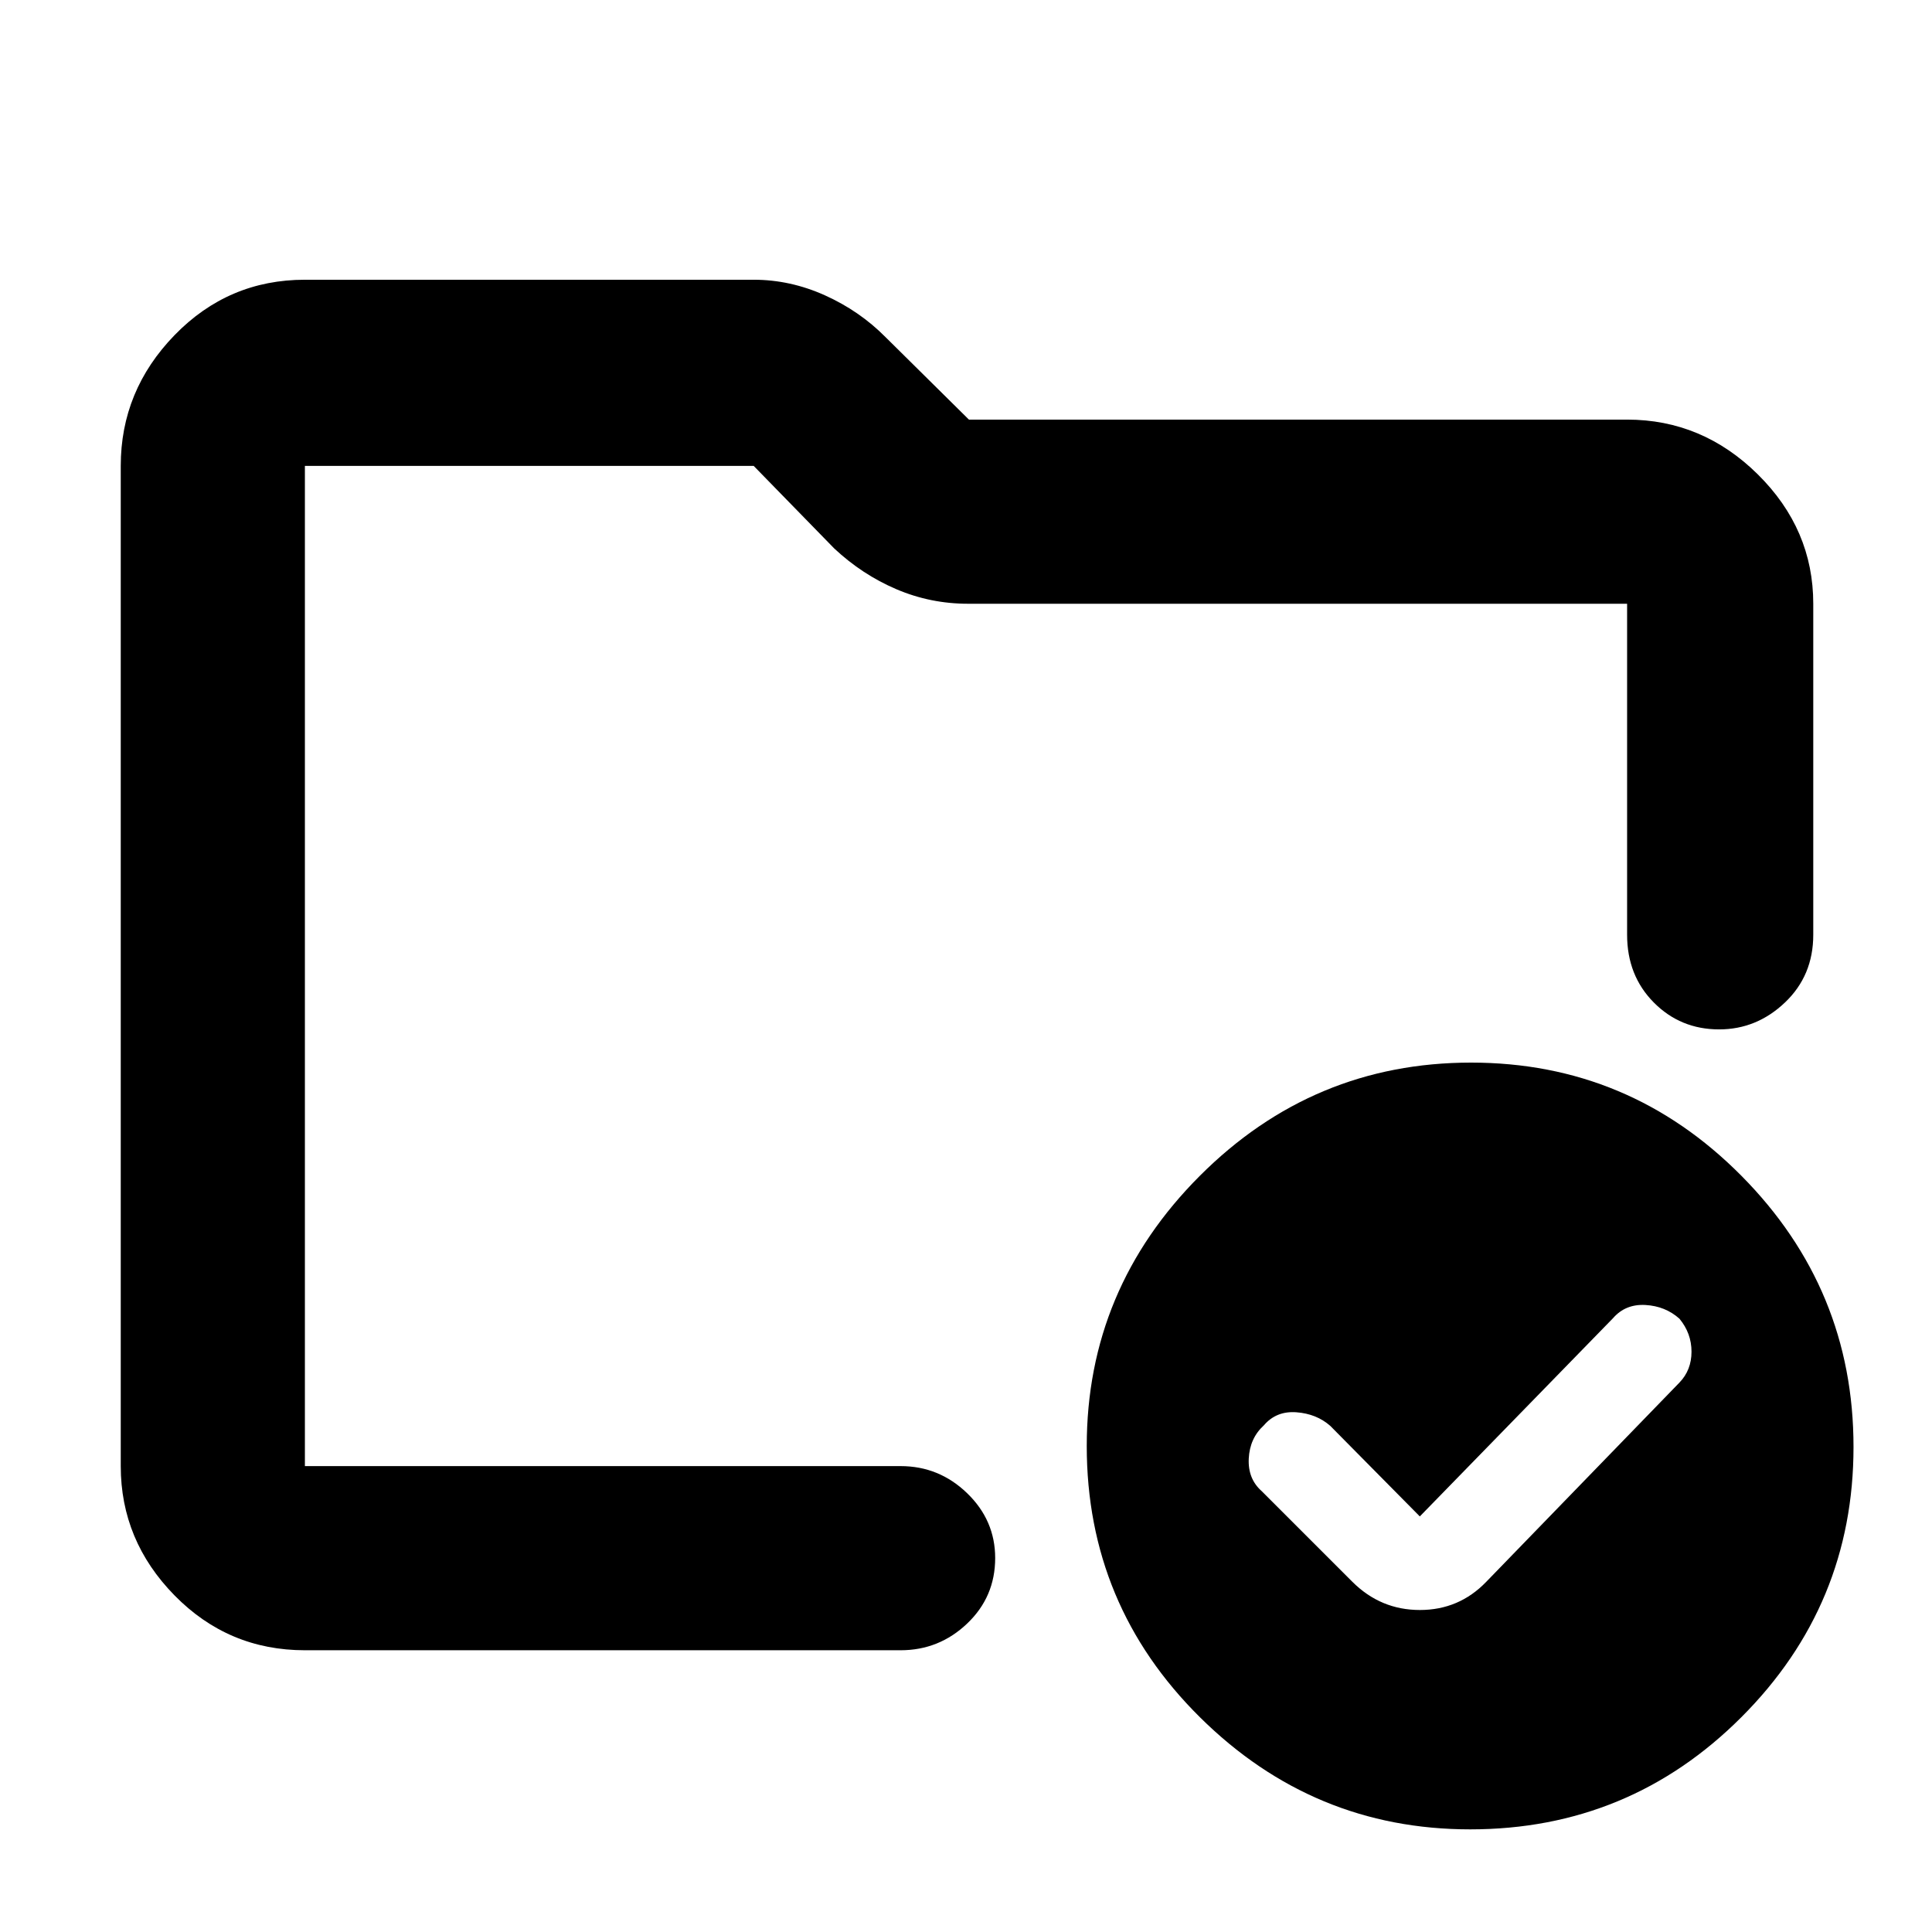 <svg xmlns="http://www.w3.org/2000/svg" height="48" viewBox="0 -960 960 960" width="48"><path d="M151.5-231.5v-497 253-14 258Zm0 91.5q-38.02 0-64.76-27.24Q60-194.48 60-231.5v-497q0-37.43 26.74-64.97Q113.48-821 151.5-821h223q18.19 0 35.39 7.74t30.1 20.75l41.46 41.01H808.5q37.43 0 64.97 27.24Q901-697.02 901-660v164.5q0 20.25-14.05 33.62-14.05 13.38-32.71 13.38-19.24 0-32.49-13.38-13.25-13.37-13.25-33.62V-660H481q-18.7 0-35.64-7.24-16.95-7.24-30.85-20.25L374.5-728.5h-223v497h296q19.13 0 33.06 13.46 13.94 13.47 13.94 32.22 0 19.32-13.94 32.57Q466.63-140 447.5-140h-296Zm554-66.5-44.5-45q-6.82-6-16.82-6.75t-16.18 6.5q-7 6.39-7.5 16.5T627-219l45 45q14.05 14 33.52 14 19.48 0 32.98-14l96-99q6-6.21 6-15.35 0-9.15-6-16.4-7-6.25-16.91-6.81-9.91-.55-16.09 6.56l-96 98.5ZM730.97-432q78.54 0 134.29 56.21Q921-319.58 921-241.03q0 78.54-55.71 134.28Q809.58-51 730.53-51q-78.04 0-134.29-55.71Q540-162.42 540-241.47q0-78.04 56.21-134.29Q652.42-432 730.97-432Z"/></svg>
